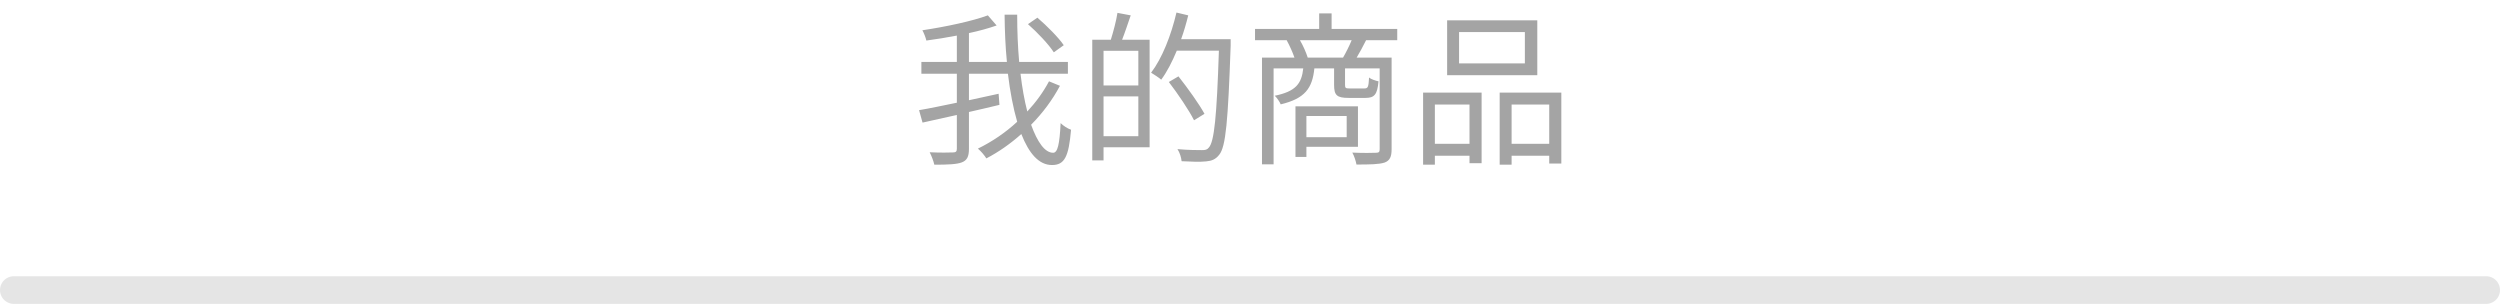 <svg width="181" height="22" viewBox="0 0 181 22" fill="none" xmlns="http://www.w3.org/2000/svg">
<path d="M1 21L180 21" stroke="#E5E5E5" stroke-width="2" stroke-linecap="round"/>
<path d="M77.016 3.272C76.632 2.708 75.792 1.868 75.108 1.28L74.424 1.748C75.12 2.36 75.936 3.224 76.296 3.788L77.016 3.272ZM75.948 5.888C75.54 6.656 75.012 7.388 74.376 8.072C74.172 7.28 74.004 6.356 73.884 5.336H77.316V4.484H73.788C73.692 3.416 73.644 2.264 73.644 1.064H72.732C72.744 2.24 72.792 3.392 72.9 4.484H70.152V2.396C70.884 2.24 71.58 2.048 72.156 1.844L71.52 1.112C70.392 1.532 68.46 1.94 66.78 2.192C66.9 2.408 67.02 2.72 67.068 2.936C67.776 2.84 68.532 2.72 69.276 2.576V4.484H66.708V5.336H69.276V7.436C68.232 7.652 67.26 7.856 66.54 7.976L66.792 8.876C67.512 8.72 68.376 8.516 69.276 8.324V10.76C69.276 10.976 69.204 11.036 68.988 11.036C68.784 11.048 68.076 11.06 67.308 11.024C67.44 11.276 67.596 11.684 67.644 11.924C68.616 11.924 69.264 11.9 69.636 11.756C70.008 11.612 70.152 11.348 70.152 10.772V8.108C70.884 7.94 71.628 7.772 72.36 7.592L72.3 6.788C71.592 6.944 70.86 7.1 70.152 7.256V5.336H72.972C73.128 6.632 73.356 7.82 73.644 8.816C72.792 9.608 71.808 10.268 70.8 10.76C71.028 10.952 71.28 11.252 71.412 11.468C72.312 11 73.164 10.4 73.944 9.704C74.496 11.108 75.216 11.948 76.164 11.948C77.064 11.948 77.376 11.372 77.544 9.392C77.292 9.308 76.98 9.104 76.788 8.912C76.716 10.448 76.572 11.06 76.248 11.06C75.648 11.06 75.108 10.292 74.652 9.032C75.492 8.18 76.2 7.232 76.74 6.212L75.948 5.888ZM82.416 6.188H79.896V3.68H82.416V6.188ZM79.896 9.86V6.98H82.416V9.86H79.896ZM80.904 0.932C80.82 1.496 80.604 2.3 80.424 2.876H79.08V11.612H79.896V10.664H83.232V2.876H81.24C81.444 2.36 81.66 1.7 81.864 1.112L80.904 0.932ZM89.1 2.84H85.512C85.716 2.276 85.884 1.7 86.028 1.112L85.176 0.908C84.792 2.552 84.144 4.208 83.34 5.264C83.532 5.384 83.916 5.624 84.072 5.768C84.492 5.204 84.864 4.472 85.2 3.668H88.248C88.092 8.444 87.912 10.268 87.516 10.688C87.396 10.844 87.264 10.868 87.024 10.868C86.748 10.868 86.028 10.868 85.248 10.796C85.416 11.048 85.524 11.408 85.548 11.672C86.22 11.708 86.904 11.732 87.324 11.684C87.732 11.648 88.008 11.54 88.272 11.204C88.752 10.616 88.908 8.768 89.1 3.296V2.84ZM87.204 8.24C86.82 7.532 85.992 6.38 85.32 5.528L84.624 5.936C85.284 6.8 86.088 7.988 86.448 8.708L87.204 8.24ZM97.5 8.396V9.932H94.584V8.396H97.5ZM98.316 10.628V7.7H93.792V11.36H94.584V10.628H98.316ZM94.68 4.172C94.572 3.824 94.356 3.32 94.116 2.912H97.86C97.692 3.32 97.44 3.824 97.236 4.172H94.68ZM101.16 2.912V2.096H96.408V0.968H95.508V2.096H90.864V2.912H93.156C93.36 3.284 93.588 3.788 93.72 4.172H91.368V11.9H92.208V4.952H94.356C94.236 6.068 93.804 6.62 92.292 6.932C92.448 7.076 92.652 7.376 92.724 7.556C94.476 7.136 95.016 6.392 95.16 4.952H96.588V6.152C96.588 6.896 96.792 7.088 97.632 7.088H98.868C99.504 7.088 99.72 6.848 99.804 5.888C99.576 5.84 99.252 5.732 99.12 5.612C99.084 6.32 99.036 6.404 98.772 6.404H97.728C97.428 6.404 97.38 6.38 97.38 6.14V4.952H99.888V10.808C99.888 11 99.828 11.06 99.624 11.06C99.408 11.072 98.688 11.084 97.908 11.048C98.04 11.276 98.172 11.684 98.208 11.912C99.192 11.912 99.852 11.9 100.248 11.768C100.632 11.624 100.752 11.336 100.752 10.808V4.172H98.22C98.436 3.812 98.676 3.368 98.904 2.912H101.16ZM110.4 4.592H105.636V2.324H110.4V4.592ZM111.3 1.472H104.772V5.444H111.3V1.472ZM106.392 7.568V10.412H103.884V7.568H106.392ZM103.032 11.924H103.884V11.276H106.392V11.816H107.268V6.704H103.032V11.924ZM109.44 10.412V7.568H112.164V10.412H109.44ZM108.576 6.704V11.924H109.44V11.276H112.164V11.84H113.04V6.704H108.576Z" fill="#A4A4A4"/>
</svg>
